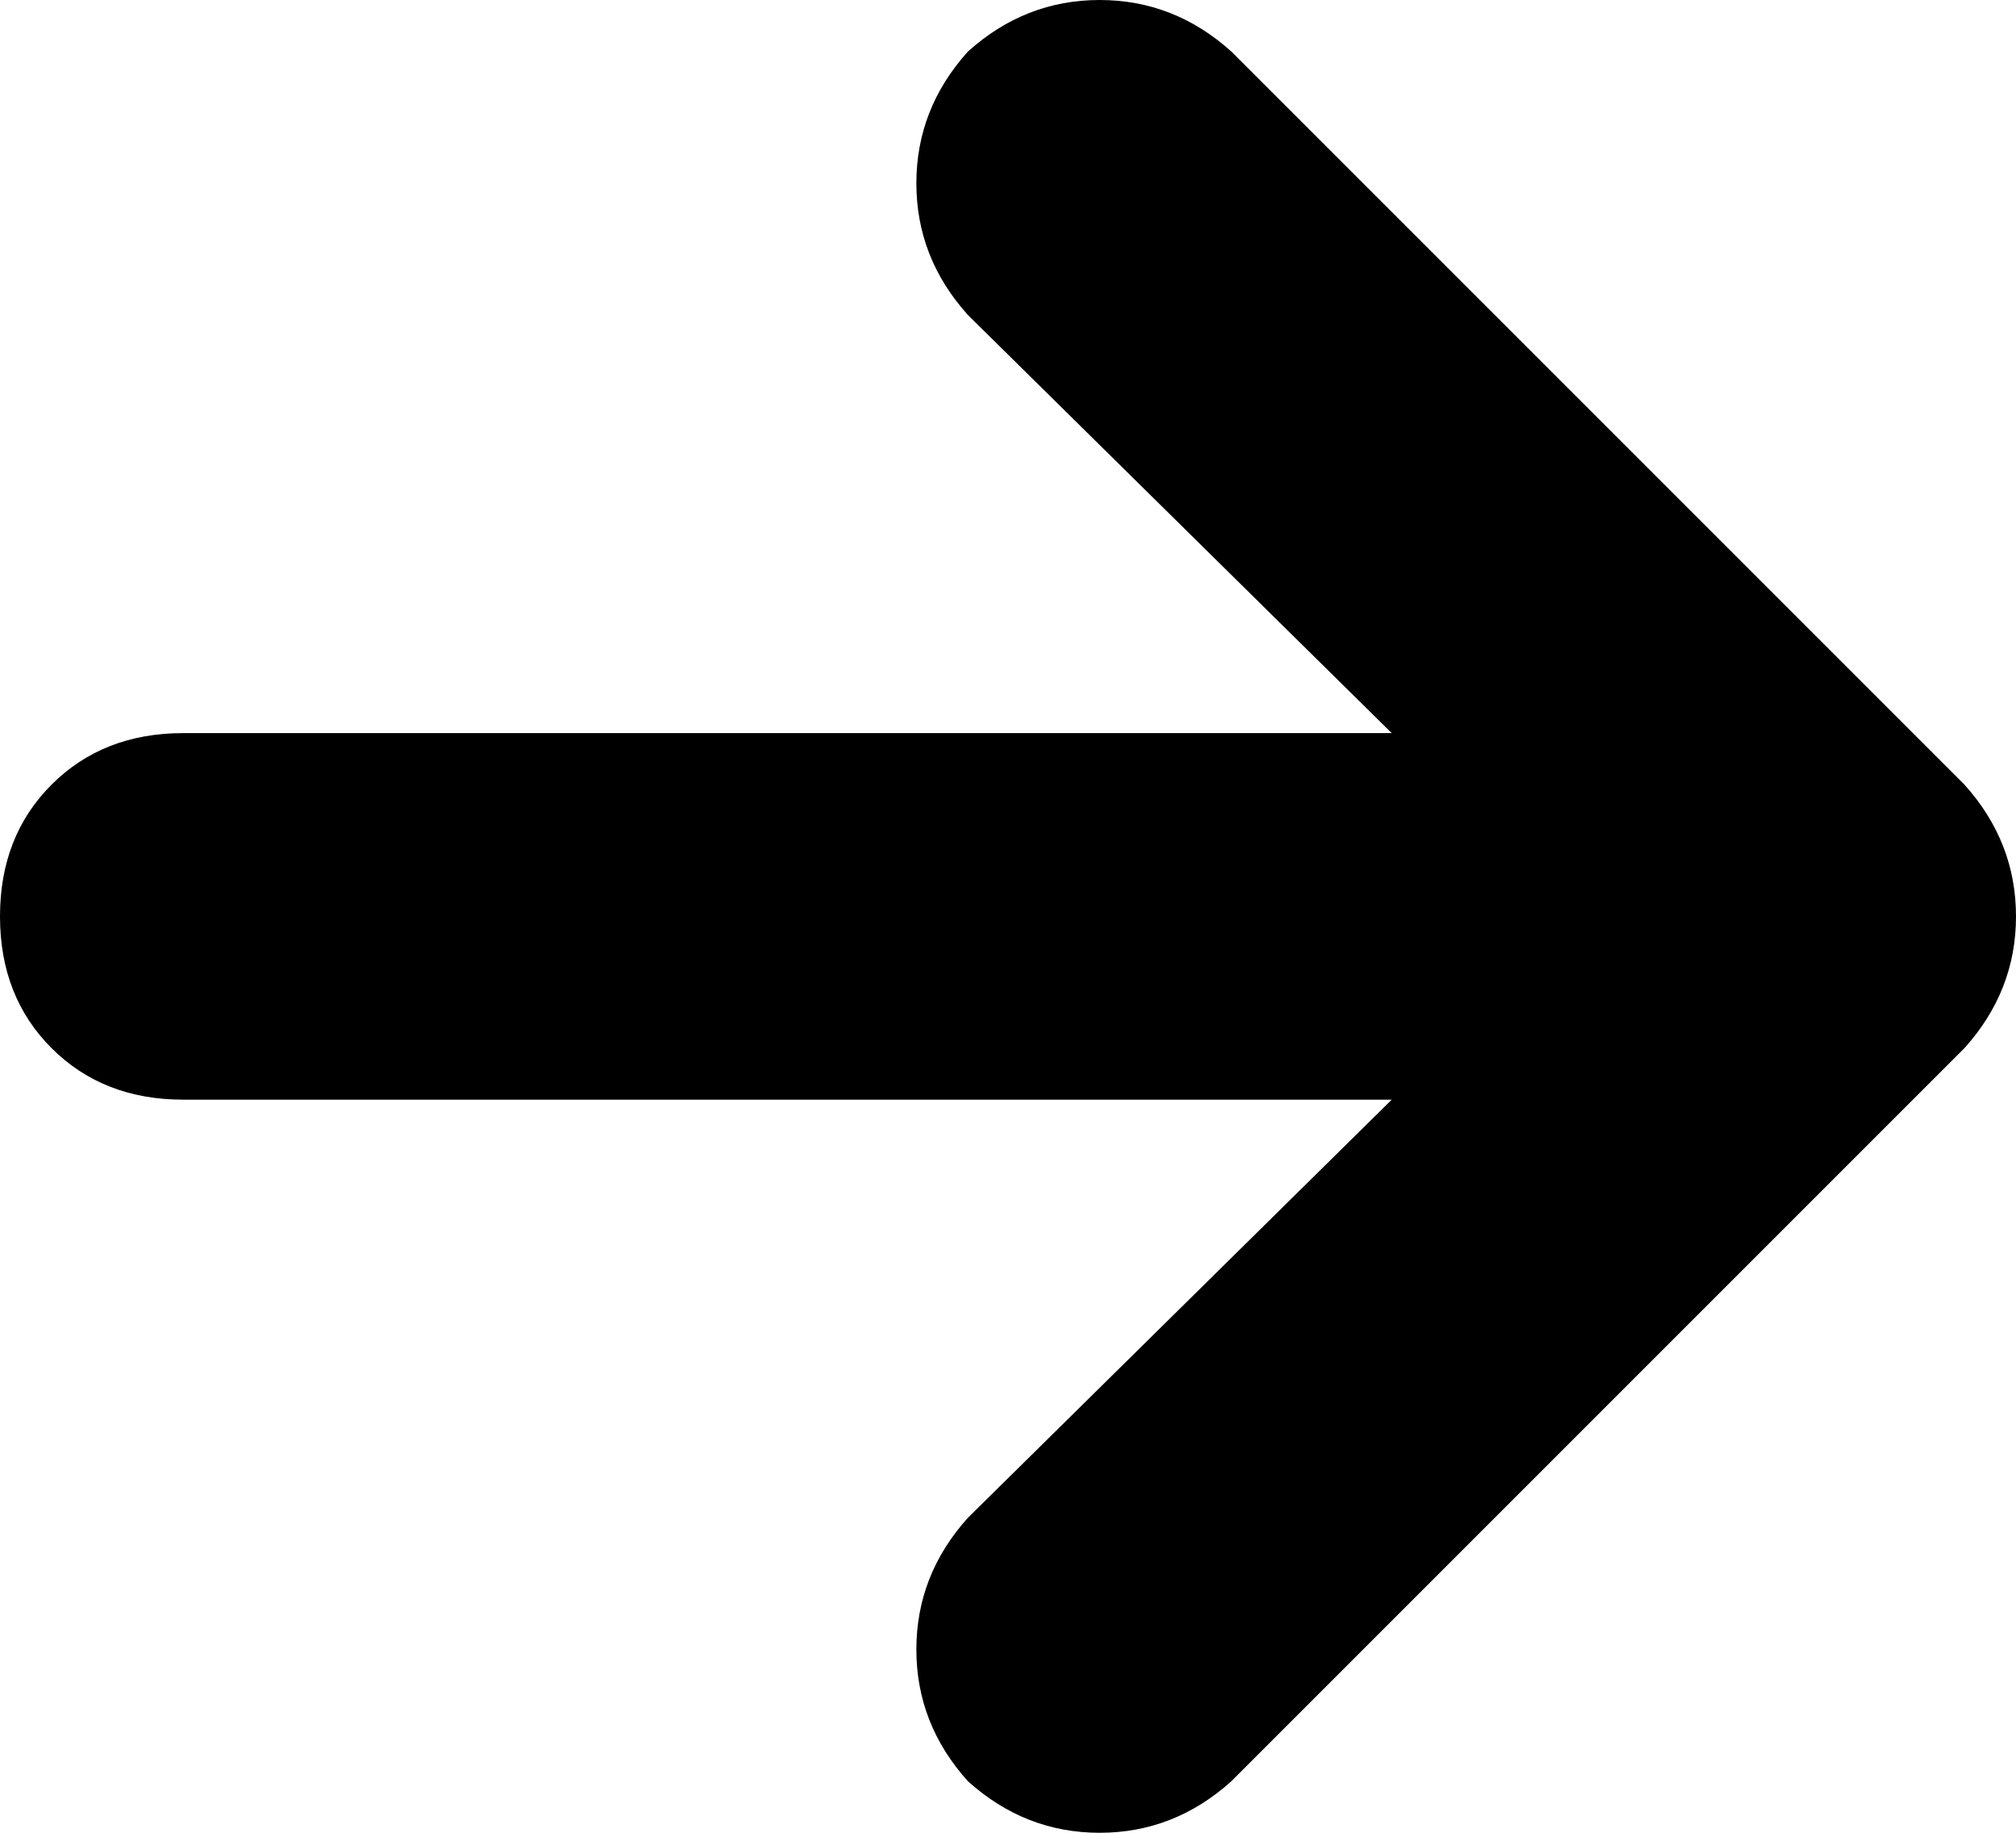 <svg xmlns="http://www.w3.org/2000/svg" viewBox="0 0 352 320">
    <path d="M 343 137 Q 352 147 352 160 L 352 160 Q 352 173 343 183 L 215 311 Q 205 320 192 320 Q 179 320 169 311 Q 160 301 160 288 Q 160 275 169 265 L 243 192 L 32 192 Q 18 192 9 183 Q 0 174 0 160 Q 0 146 9 137 Q 18 128 32 128 L 243 128 L 169 55 Q 160 45 160 32 Q 160 19 169 9 Q 179 0 192 0 Q 205 0 215 9 L 343 137 L 343 137 Z"/>
</svg>
